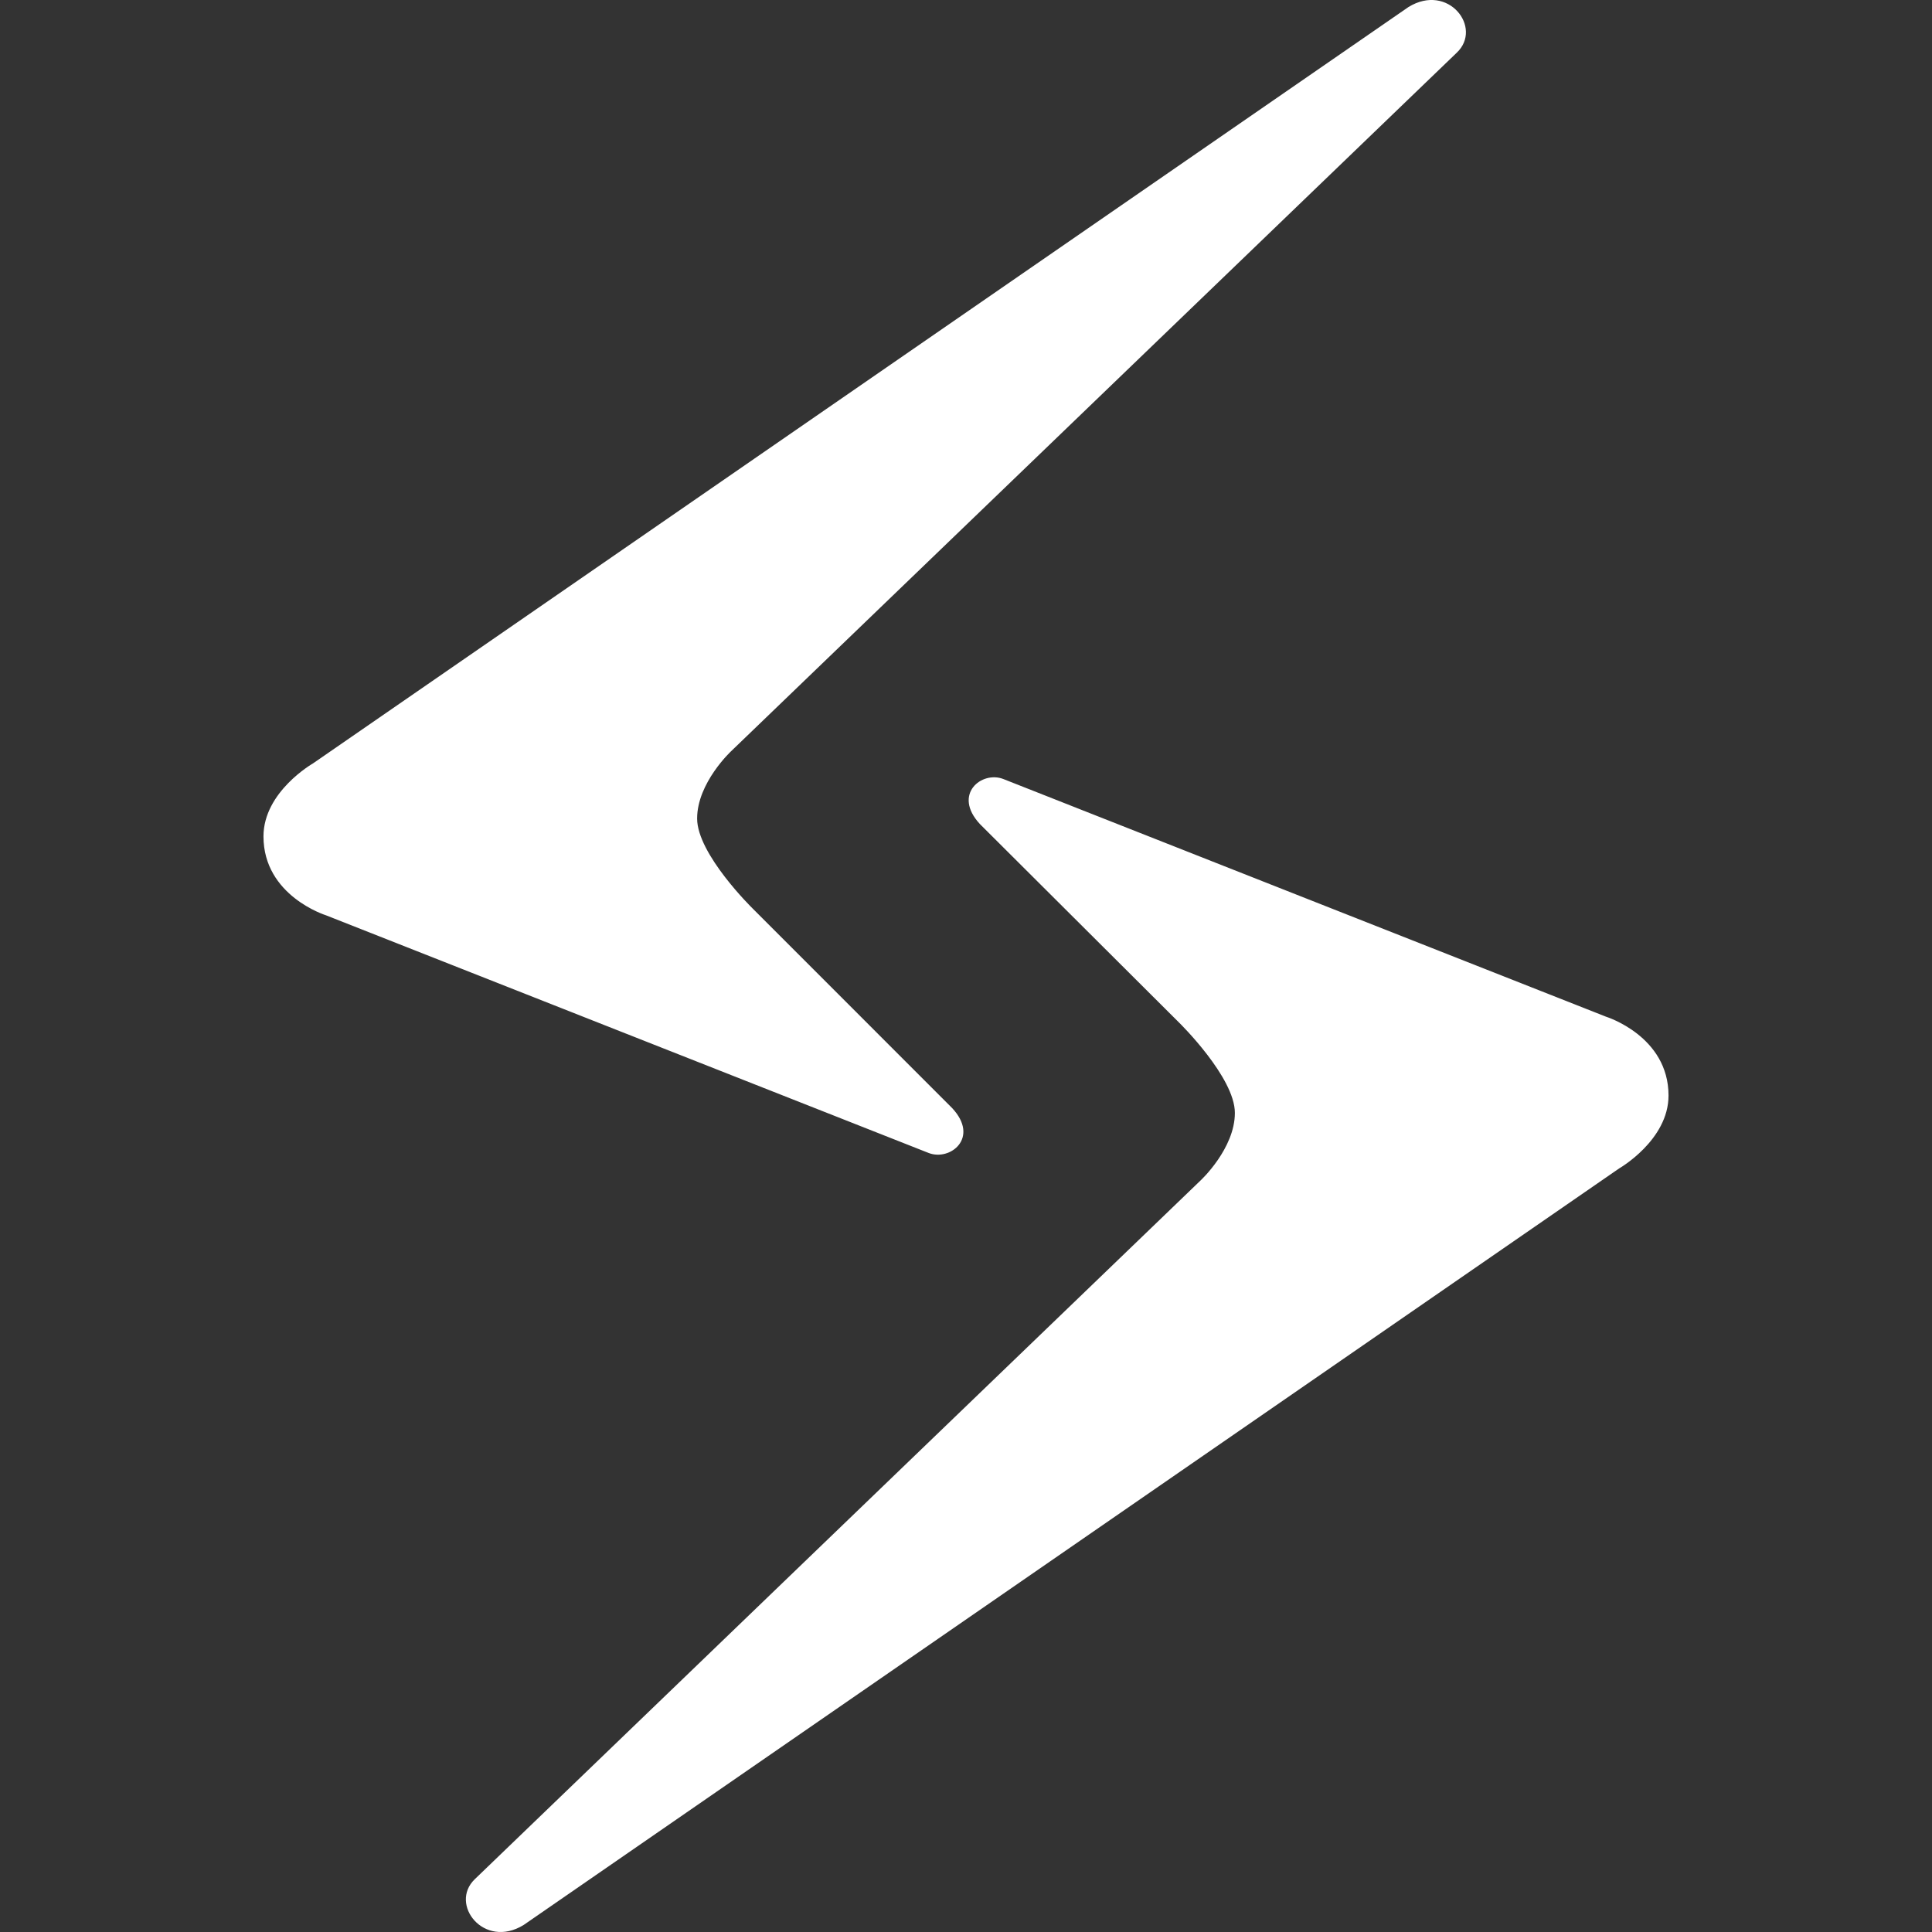 <svg role="img" viewBox="0 0 24 24" xmlns="http://www.w3.org/2000/svg"><rect x="0" y="0" width="24" height="24" fill="#333333" stroke="none"/><title>Slint</title><path fill="white" d="m6.503 23.914 13.61-9.399s.614-.351.614-.906c0-.739-.776-.979-.776-.979l-7.488-2.953c-.267-.104-.634.189-.29.56l2.479 2.471s.688.675.688 1.117-.423.836-.423.836l-9.02 8.684c-.32.31.113.87.606.569zM17.497.087 3.887 9.484s-.614.351-.614.906c0 .739.776.98.776.98l7.488 2.953c.267.103.636-.19.29-.559l-2.479-2.48s-.688-.673-.688-1.116c0-.444.423-.837.423-.837L18.097.654c.326-.31-.106-.87-.6-.567z"/></svg>